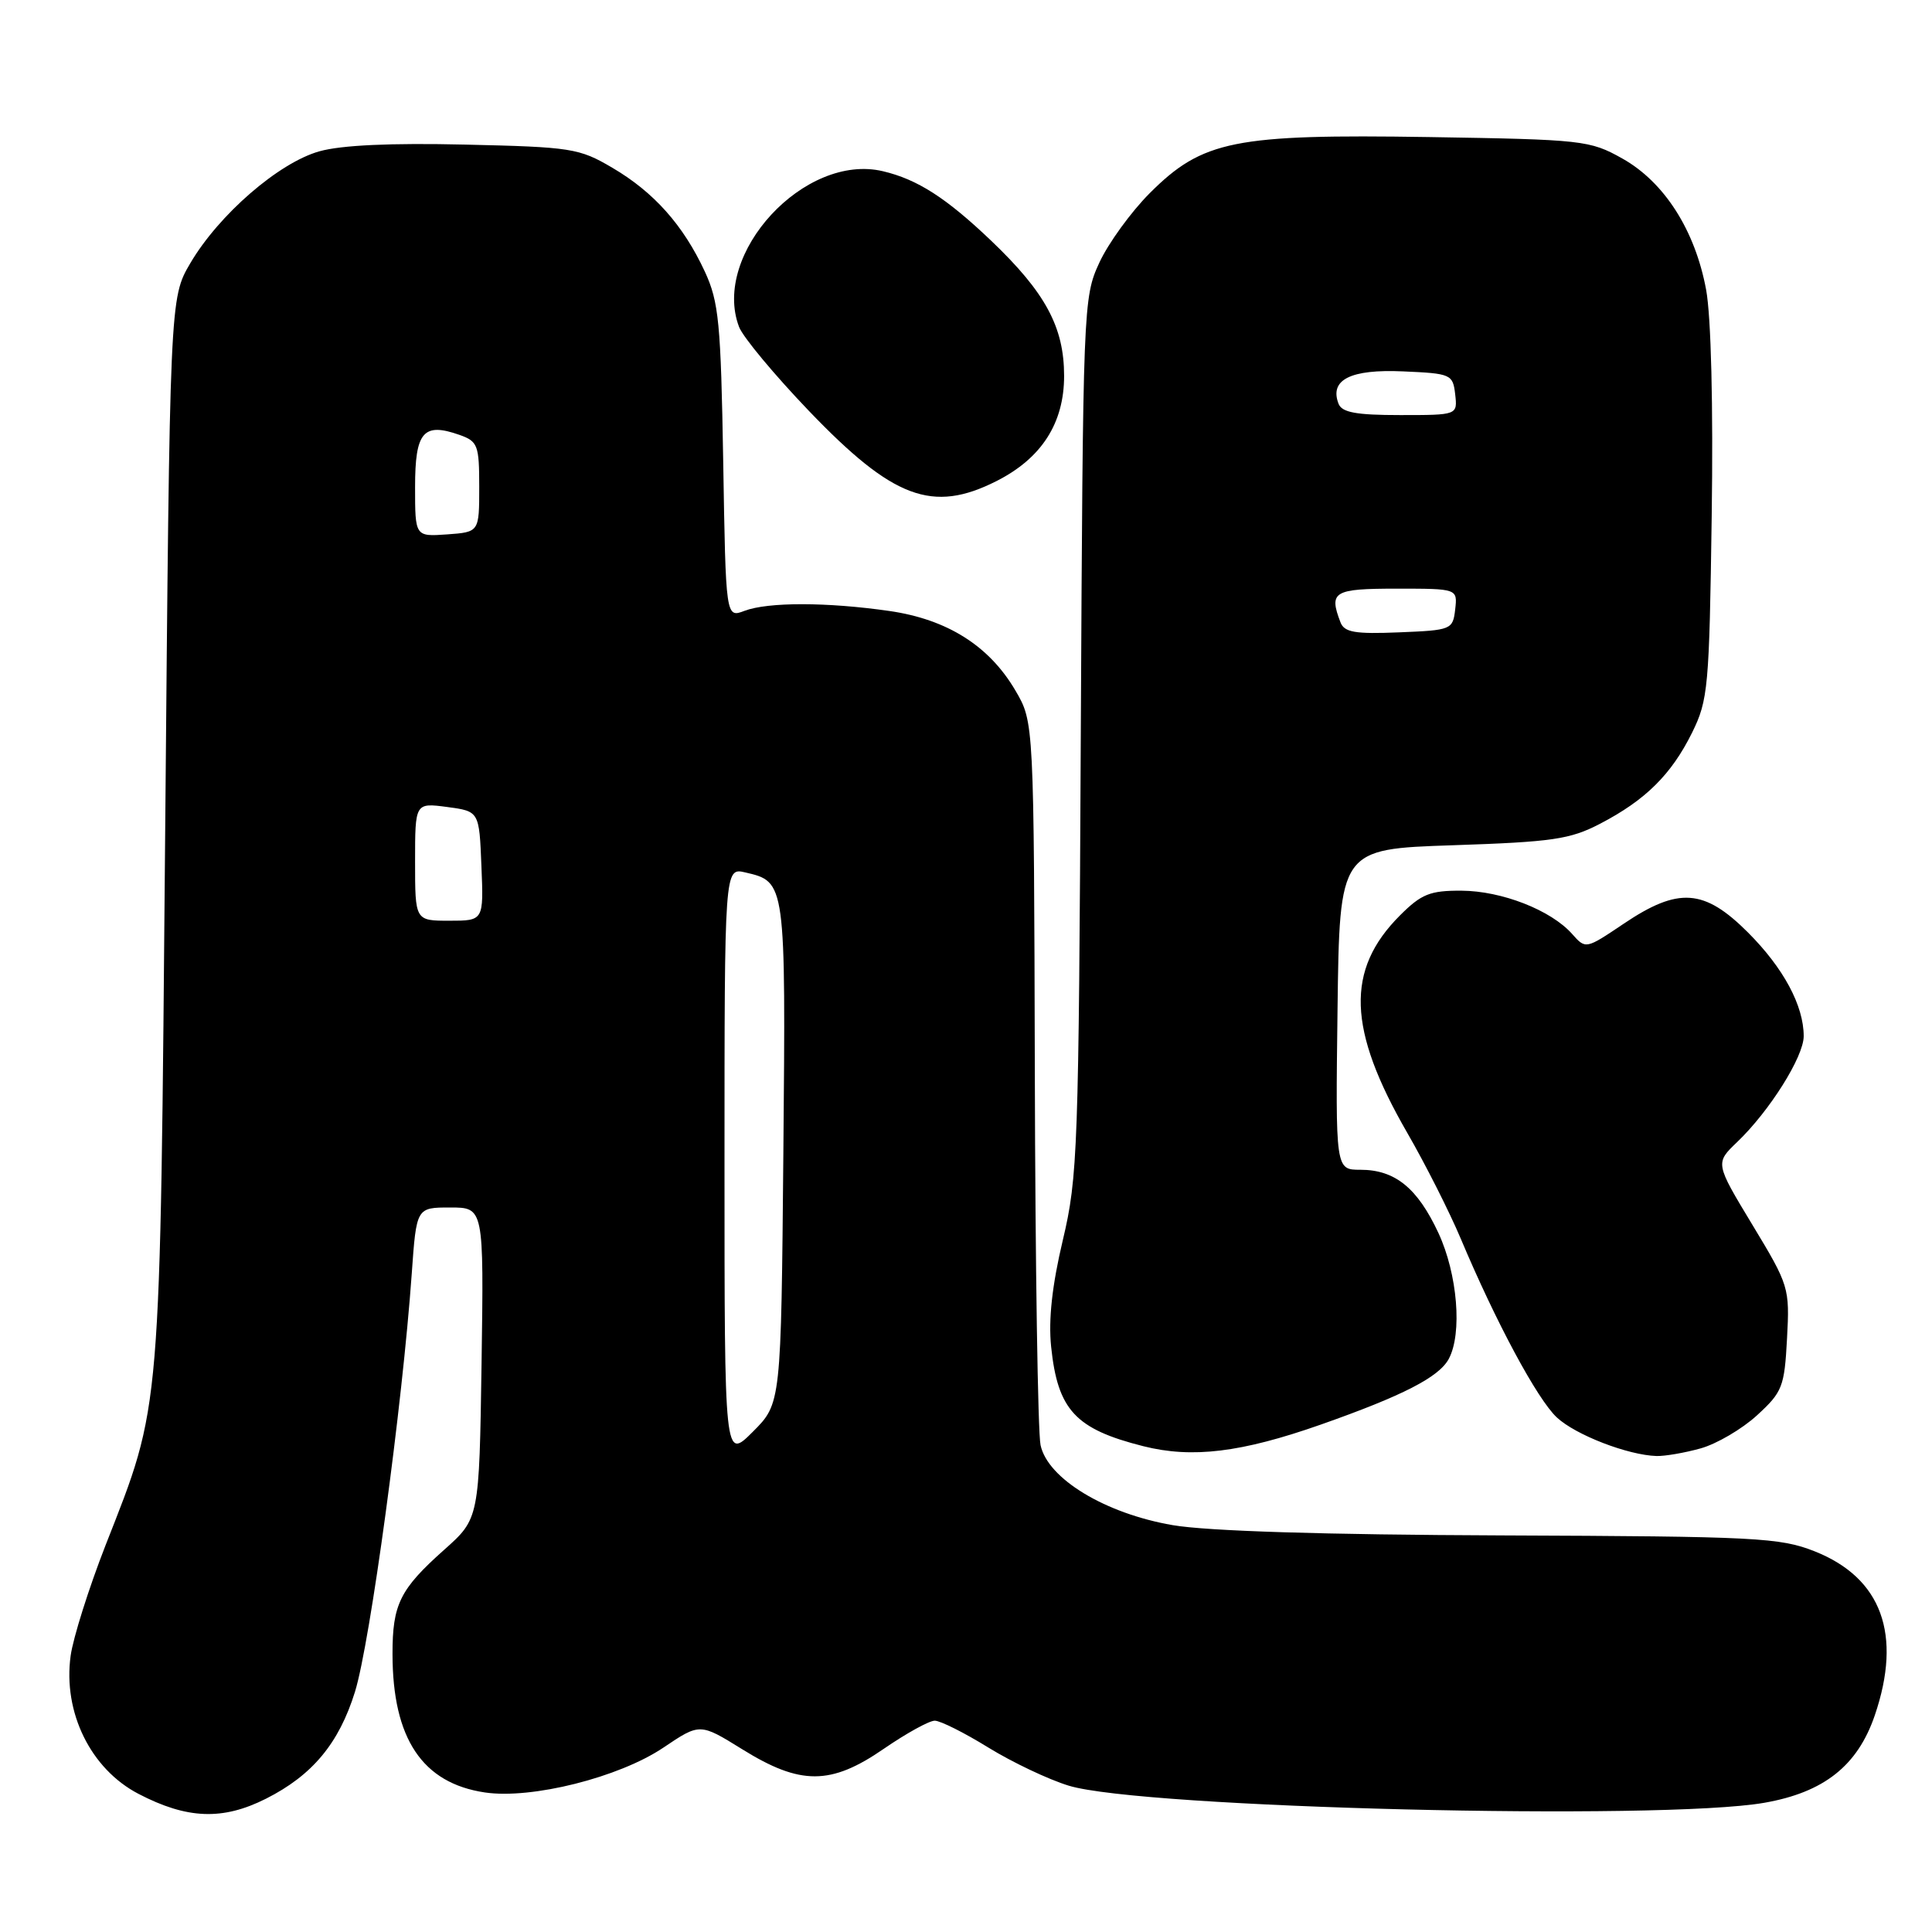 <?xml version="1.0" encoding="UTF-8" standalone="no"?>
<!DOCTYPE svg PUBLIC "-//W3C//DTD SVG 1.1//EN" "http://www.w3.org/Graphics/SVG/1.1/DTD/svg11.dtd" >
<svg xmlns="http://www.w3.org/2000/svg" xmlns:xlink="http://www.w3.org/1999/xlink" version="1.1" viewBox="0 0 256 256">
 <g >
 <path fill="currentColor"
d=" M 35.24 238.34 C 41.39 235.24 44.92 231.00 47.04 224.16 C 49.05 217.66 53.32 186.23 54.56 168.75 C 55.18 160.00 55.18 160.00 59.65 160.00 C 64.11 160.00 64.11 160.00 63.81 180.61 C 63.50 201.22 63.50 201.22 58.85 205.36 C 52.99 210.58 52.00 212.58 52.01 219.18 C 52.02 230.37 55.96 236.28 64.25 237.51 C 70.43 238.43 82.03 235.52 87.90 231.57 C 92.74 228.31 92.74 228.31 98.34 231.78 C 106.06 236.58 110.08 236.57 117.10 231.73 C 120.08 229.68 123.12 228.00 123.86 228.00 C 124.60 228.00 127.79 229.60 130.96 231.56 C 134.13 233.51 138.92 235.79 141.61 236.61 C 151.28 239.58 220.03 241.27 233.77 238.88 C 241.68 237.50 246.14 233.97 248.42 227.29 C 252.07 216.58 249.33 209.09 240.48 205.57 C 235.86 203.74 232.82 203.58 199.00 203.45 C 175.41 203.36 159.98 202.88 155.39 202.09 C 146.44 200.55 138.83 195.94 137.88 191.49 C 137.52 189.85 137.18 167.61 137.12 142.09 C 137.00 95.68 137.00 95.68 134.56 91.52 C 131.09 85.58 125.52 82.07 117.86 80.96 C 109.60 79.77 101.76 79.76 98.65 80.94 C 96.17 81.88 96.17 81.88 95.83 61.19 C 95.52 42.78 95.25 40.00 93.40 36.00 C 90.55 29.85 86.66 25.47 81.14 22.23 C 76.74 19.64 75.72 19.48 61.62 19.16 C 51.82 18.93 45.23 19.23 42.32 20.05 C 36.94 21.56 29.01 28.43 25.22 34.87 C 22.50 39.50 22.50 39.50 21.89 110.00 C 21.20 188.53 21.43 185.76 13.98 204.77 C 11.77 210.43 9.69 217.01 9.36 219.40 C 8.33 226.89 12.01 234.39 18.34 237.69 C 24.79 241.05 29.50 241.23 35.24 238.34 Z  M 175.00 188.77 C 185.88 184.94 190.67 182.48 191.97 180.06 C 193.78 176.68 193.13 168.83 190.60 163.38 C 187.82 157.41 184.85 155.00 180.26 155.00 C 176.96 155.00 176.96 155.00 177.23 133.75 C 177.50 112.50 177.50 112.50 192.50 112.00 C 205.70 111.56 208.04 111.22 212.00 109.16 C 218.03 106.03 221.46 102.63 224.20 97.10 C 226.34 92.77 226.49 91.10 226.81 68.39 C 227.02 53.75 226.73 41.97 226.07 38.39 C 224.61 30.51 220.53 24.12 214.96 21.00 C 210.66 18.59 209.75 18.49 189.30 18.16 C 163.55 17.76 159.34 18.60 152.34 25.60 C 149.87 28.08 146.86 32.22 145.67 34.80 C 143.53 39.43 143.50 40.40 143.21 97.50 C 142.94 152.37 142.81 155.98 140.83 164.32 C 139.41 170.30 138.91 174.84 139.28 178.44 C 140.15 186.83 142.49 189.36 151.50 191.63 C 157.97 193.26 164.47 192.47 175.00 188.77 Z  M 225.34 191.92 C 227.46 191.33 230.82 189.36 232.81 187.54 C 236.18 184.45 236.45 183.77 236.79 177.36 C 237.15 170.64 237.06 170.33 232.21 162.31 C 227.26 154.12 227.26 154.12 230.20 151.31 C 234.48 147.21 239.00 140.02 239.00 137.30 C 239.00 133.25 236.32 128.26 231.60 123.54 C 225.81 117.76 222.40 117.52 215.16 122.39 C 210.12 125.78 210.12 125.79 208.31 123.75 C 205.50 120.59 198.99 118.05 193.65 118.02 C 189.48 118.00 188.34 118.46 185.50 121.30 C 178.29 128.51 178.55 136.38 186.46 150.09 C 188.87 154.26 192.05 160.56 193.54 164.09 C 198.20 175.17 203.70 185.41 206.29 187.82 C 208.78 190.14 215.69 192.81 219.50 192.93 C 220.60 192.96 223.23 192.51 225.34 191.92 Z  M 132.03 63.75 C 138.01 60.73 141.00 56.08 141.00 49.81 C 141.00 43.34 138.52 38.75 131.33 31.89 C 125.38 26.22 121.57 23.77 117.00 22.69 C 106.64 20.22 94.25 33.63 97.93 43.32 C 98.44 44.66 102.61 49.67 107.18 54.44 C 118.33 66.07 123.56 68.03 132.03 63.75 Z  M 96.00 154.21 C 96.00 114.96 96.00 114.96 98.75 115.60 C 104.12 116.85 104.12 116.79 103.80 152.73 C 103.50 185.97 103.50 185.97 99.75 189.72 C 96.00 193.47 96.00 193.47 96.00 154.21 Z  M 55.00 114.18 C 55.00 106.37 55.00 106.37 59.25 106.93 C 63.50 107.50 63.50 107.50 63.79 114.75 C 64.09 122.00 64.09 122.00 59.54 122.00 C 55.00 122.00 55.00 122.00 55.00 114.18 Z  M 55.00 64.53 C 55.00 57.22 56.09 55.94 60.87 57.62 C 63.31 58.48 63.50 58.97 63.50 64.52 C 63.50 70.50 63.50 70.50 59.25 70.81 C 55.00 71.11 55.00 71.11 55.00 64.53 Z  M 177.62 82.46 C 176.06 78.38 176.70 78.00 185.07 78.00 C 193.13 78.00 193.13 78.00 192.82 80.75 C 192.51 83.43 192.32 83.51 185.37 83.79 C 179.54 84.03 178.13 83.79 177.62 82.46 Z  M 177.36 53.49 C 176.14 50.31 178.96 48.90 185.91 49.21 C 192.27 49.49 192.51 49.59 192.82 52.25 C 193.13 55.00 193.13 55.00 185.54 55.00 C 179.68 55.00 177.80 54.65 177.36 53.49 Z "/>
</g>
</svg>